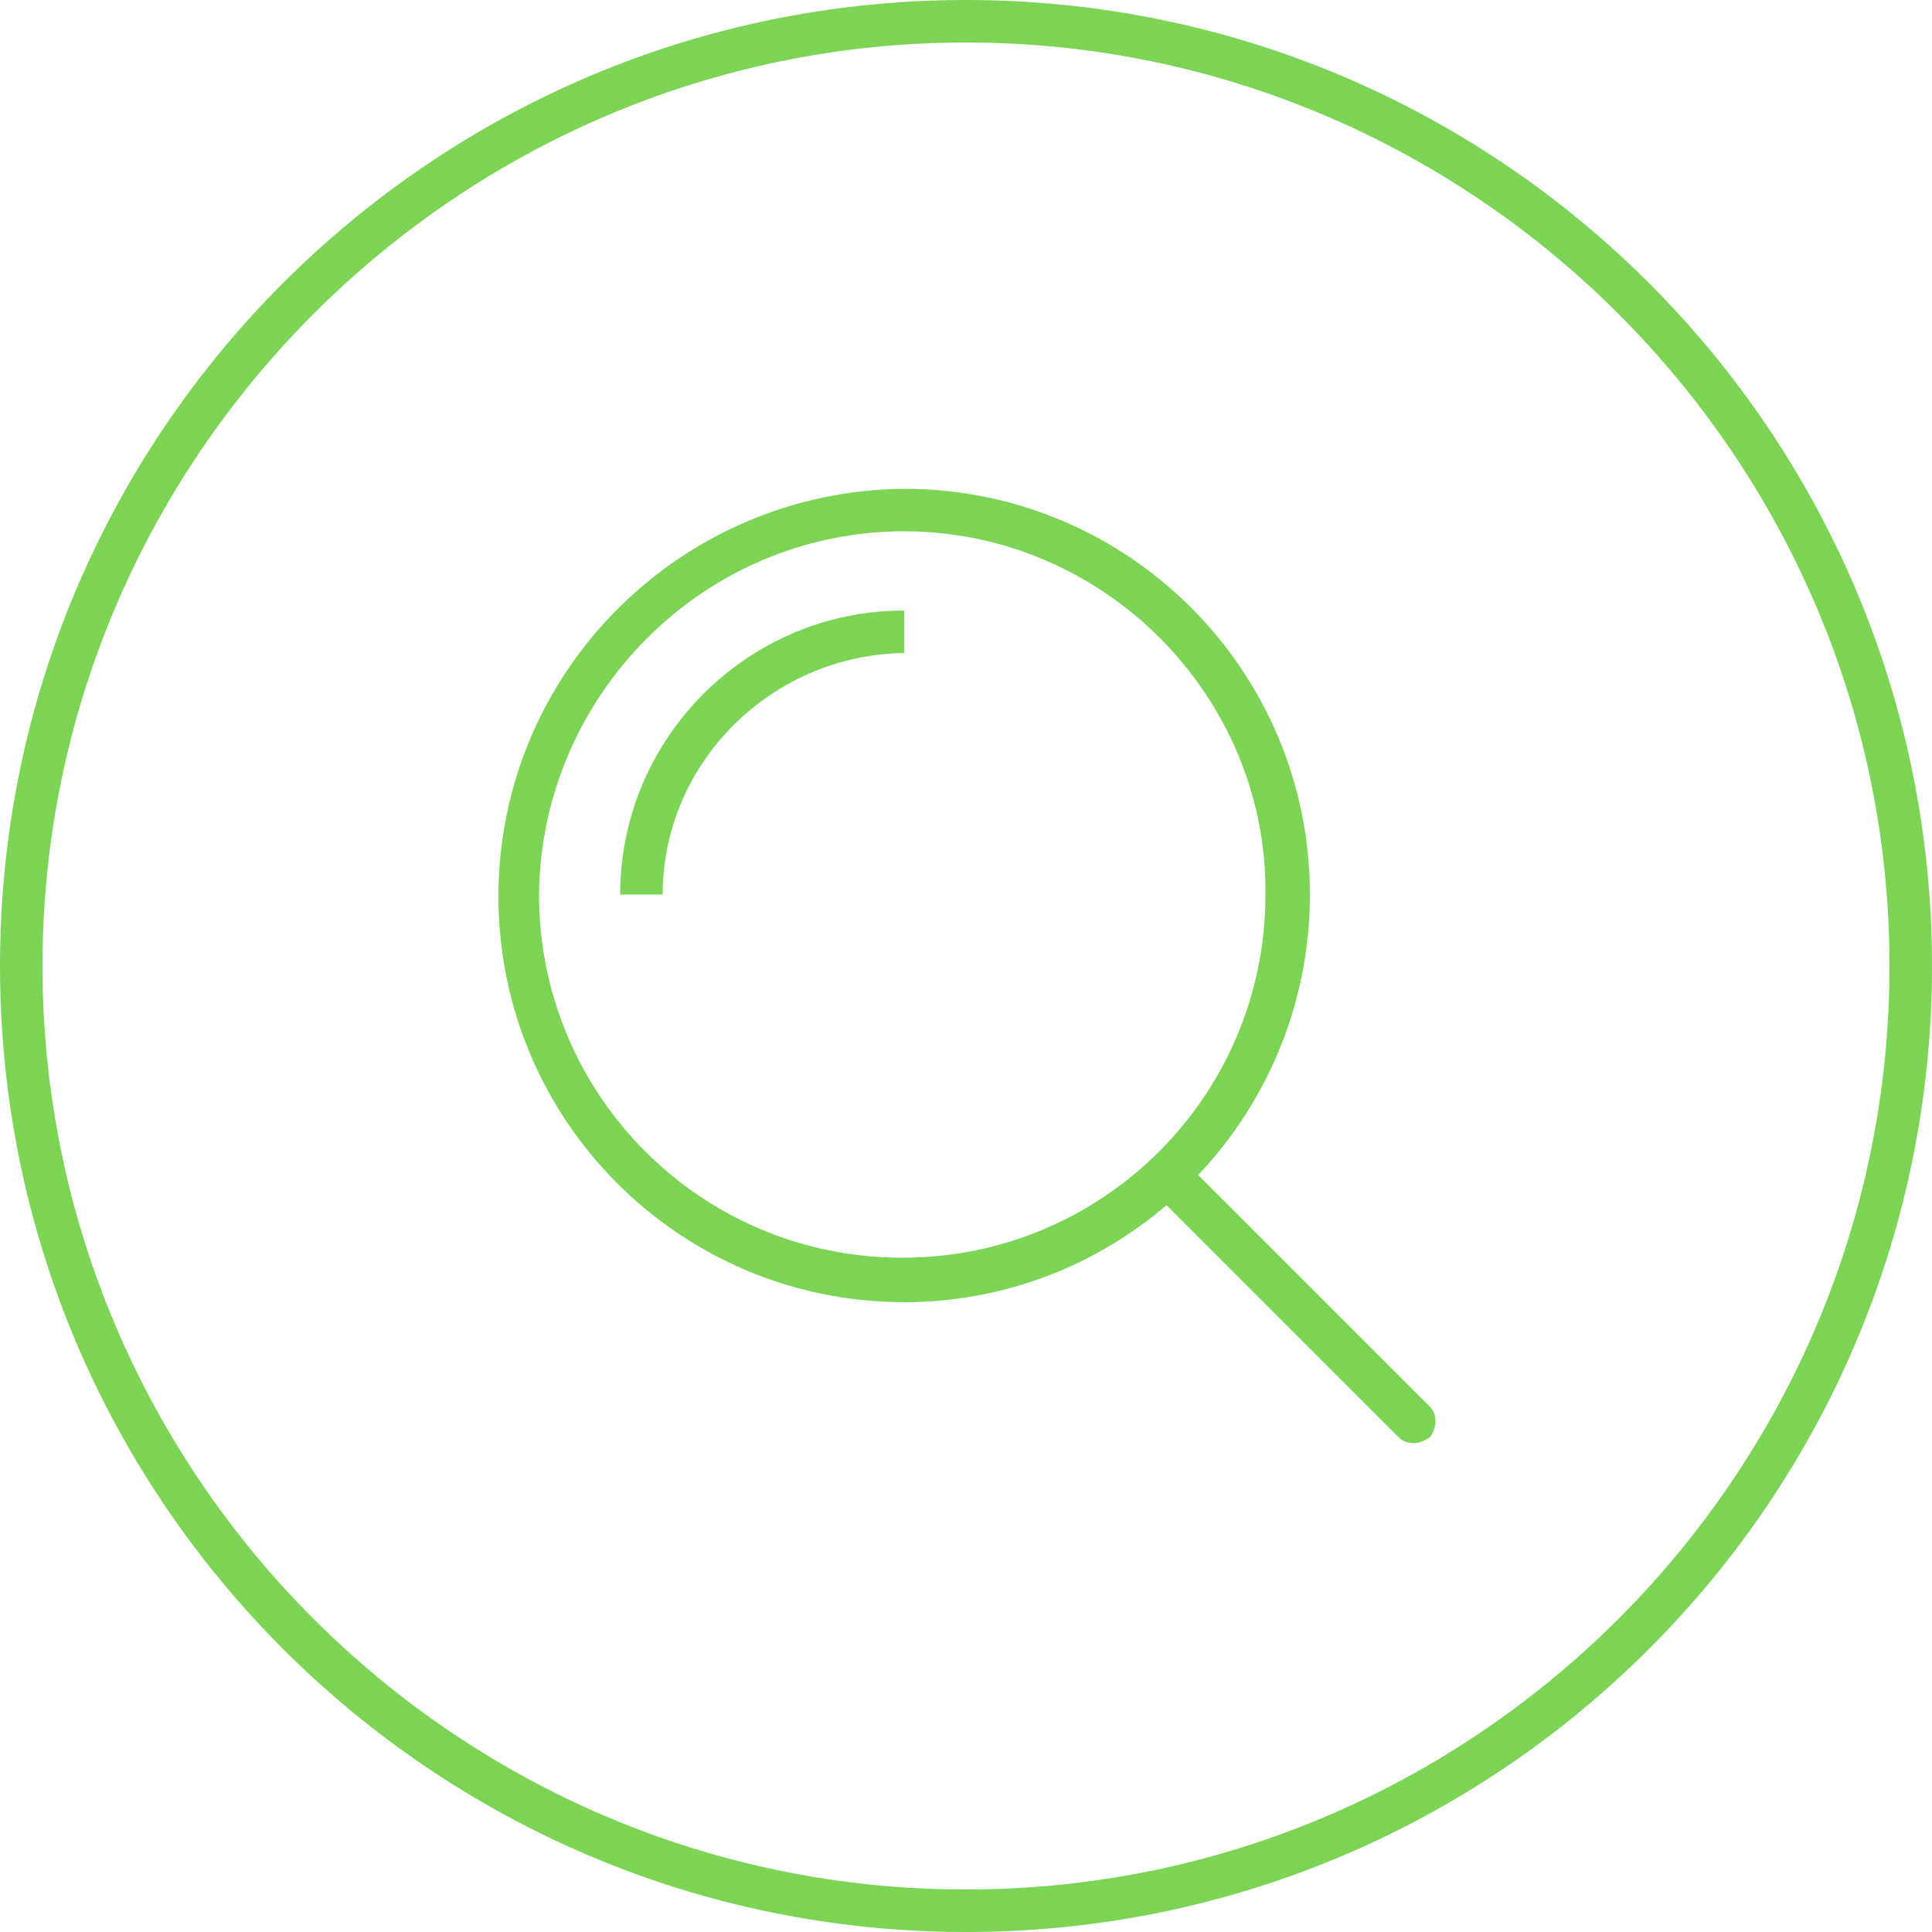 <?xml version="1.0" encoding="utf-8"?>
<!-- Generator: Adobe Illustrator 18.1.0, SVG Export Plug-In . SVG Version: 6.00 Build 0)  -->
<svg version="1.1" id="Layer_1" xmlns="http://www.w3.org/2000/svg" xmlns:xlink="http://www.w3.org/1999/xlink" x="0px" y="0px"
	 viewBox="0 0 100 100" enable-background="new 0 0 100 100" xml:space="preserve">
<g>
	<g>
		<path fill="#7BD454" d="M50,100C22.4,100,0,77.6,0,50C0,22.4,22.4,0,50,0c27.6,0,50,22.4,50,50C100,77.6,77.6,100,50,100L50,100z
			 M50,2.2C23.7,2.2,2.2,23.7,2.2,50c0,26.3,21.4,47.8,47.8,47.8S97.8,76.3,97.8,50C97.8,23.7,76.3,2.2,50,2.2L50,2.2z"/>
	</g>
</g>
<g>
	<g>
		<path fill="#7BD454" d="M46.8,67.4c-11.6,0-21-9.4-21-21c0-11.6,9.4-21,21-21.1c11.6,0,21,9.4,21,21
			C67.8,57.9,58.4,67.4,46.8,67.4L46.8,67.4z M46.8,27.5C36.4,27.5,28,36,27.9,46.3c0,10.4,8.4,18.8,18.8,18.8
			c10.4,0,18.8-8.4,18.8-18.8C65.6,36,57.1,27.5,46.8,27.5L46.8,27.5z"/>
	</g>
	<g>
		<path fill="#7BD454" d="M34.3,46.3h-2.2c0-8.1,6.6-14.7,14.7-14.7v2.2C39.9,33.9,34.3,39.5,34.3,46.3L34.3,46.3z"/>
	</g>
	<g>
		<path fill="#7BD454" d="M73.2,74.7c-0.3,0-0.6-0.1-0.8-0.3L60,62c-0.4-0.4-0.4-1.1,0-1.6c0.4-0.4,1.1-0.4,1.6,0l12.4,12.4
			c0.4,0.4,0.4,1.1,0,1.6C73.7,74.6,73.4,74.7,73.2,74.7L73.2,74.7z"/>
	</g>
</g>
</svg>
